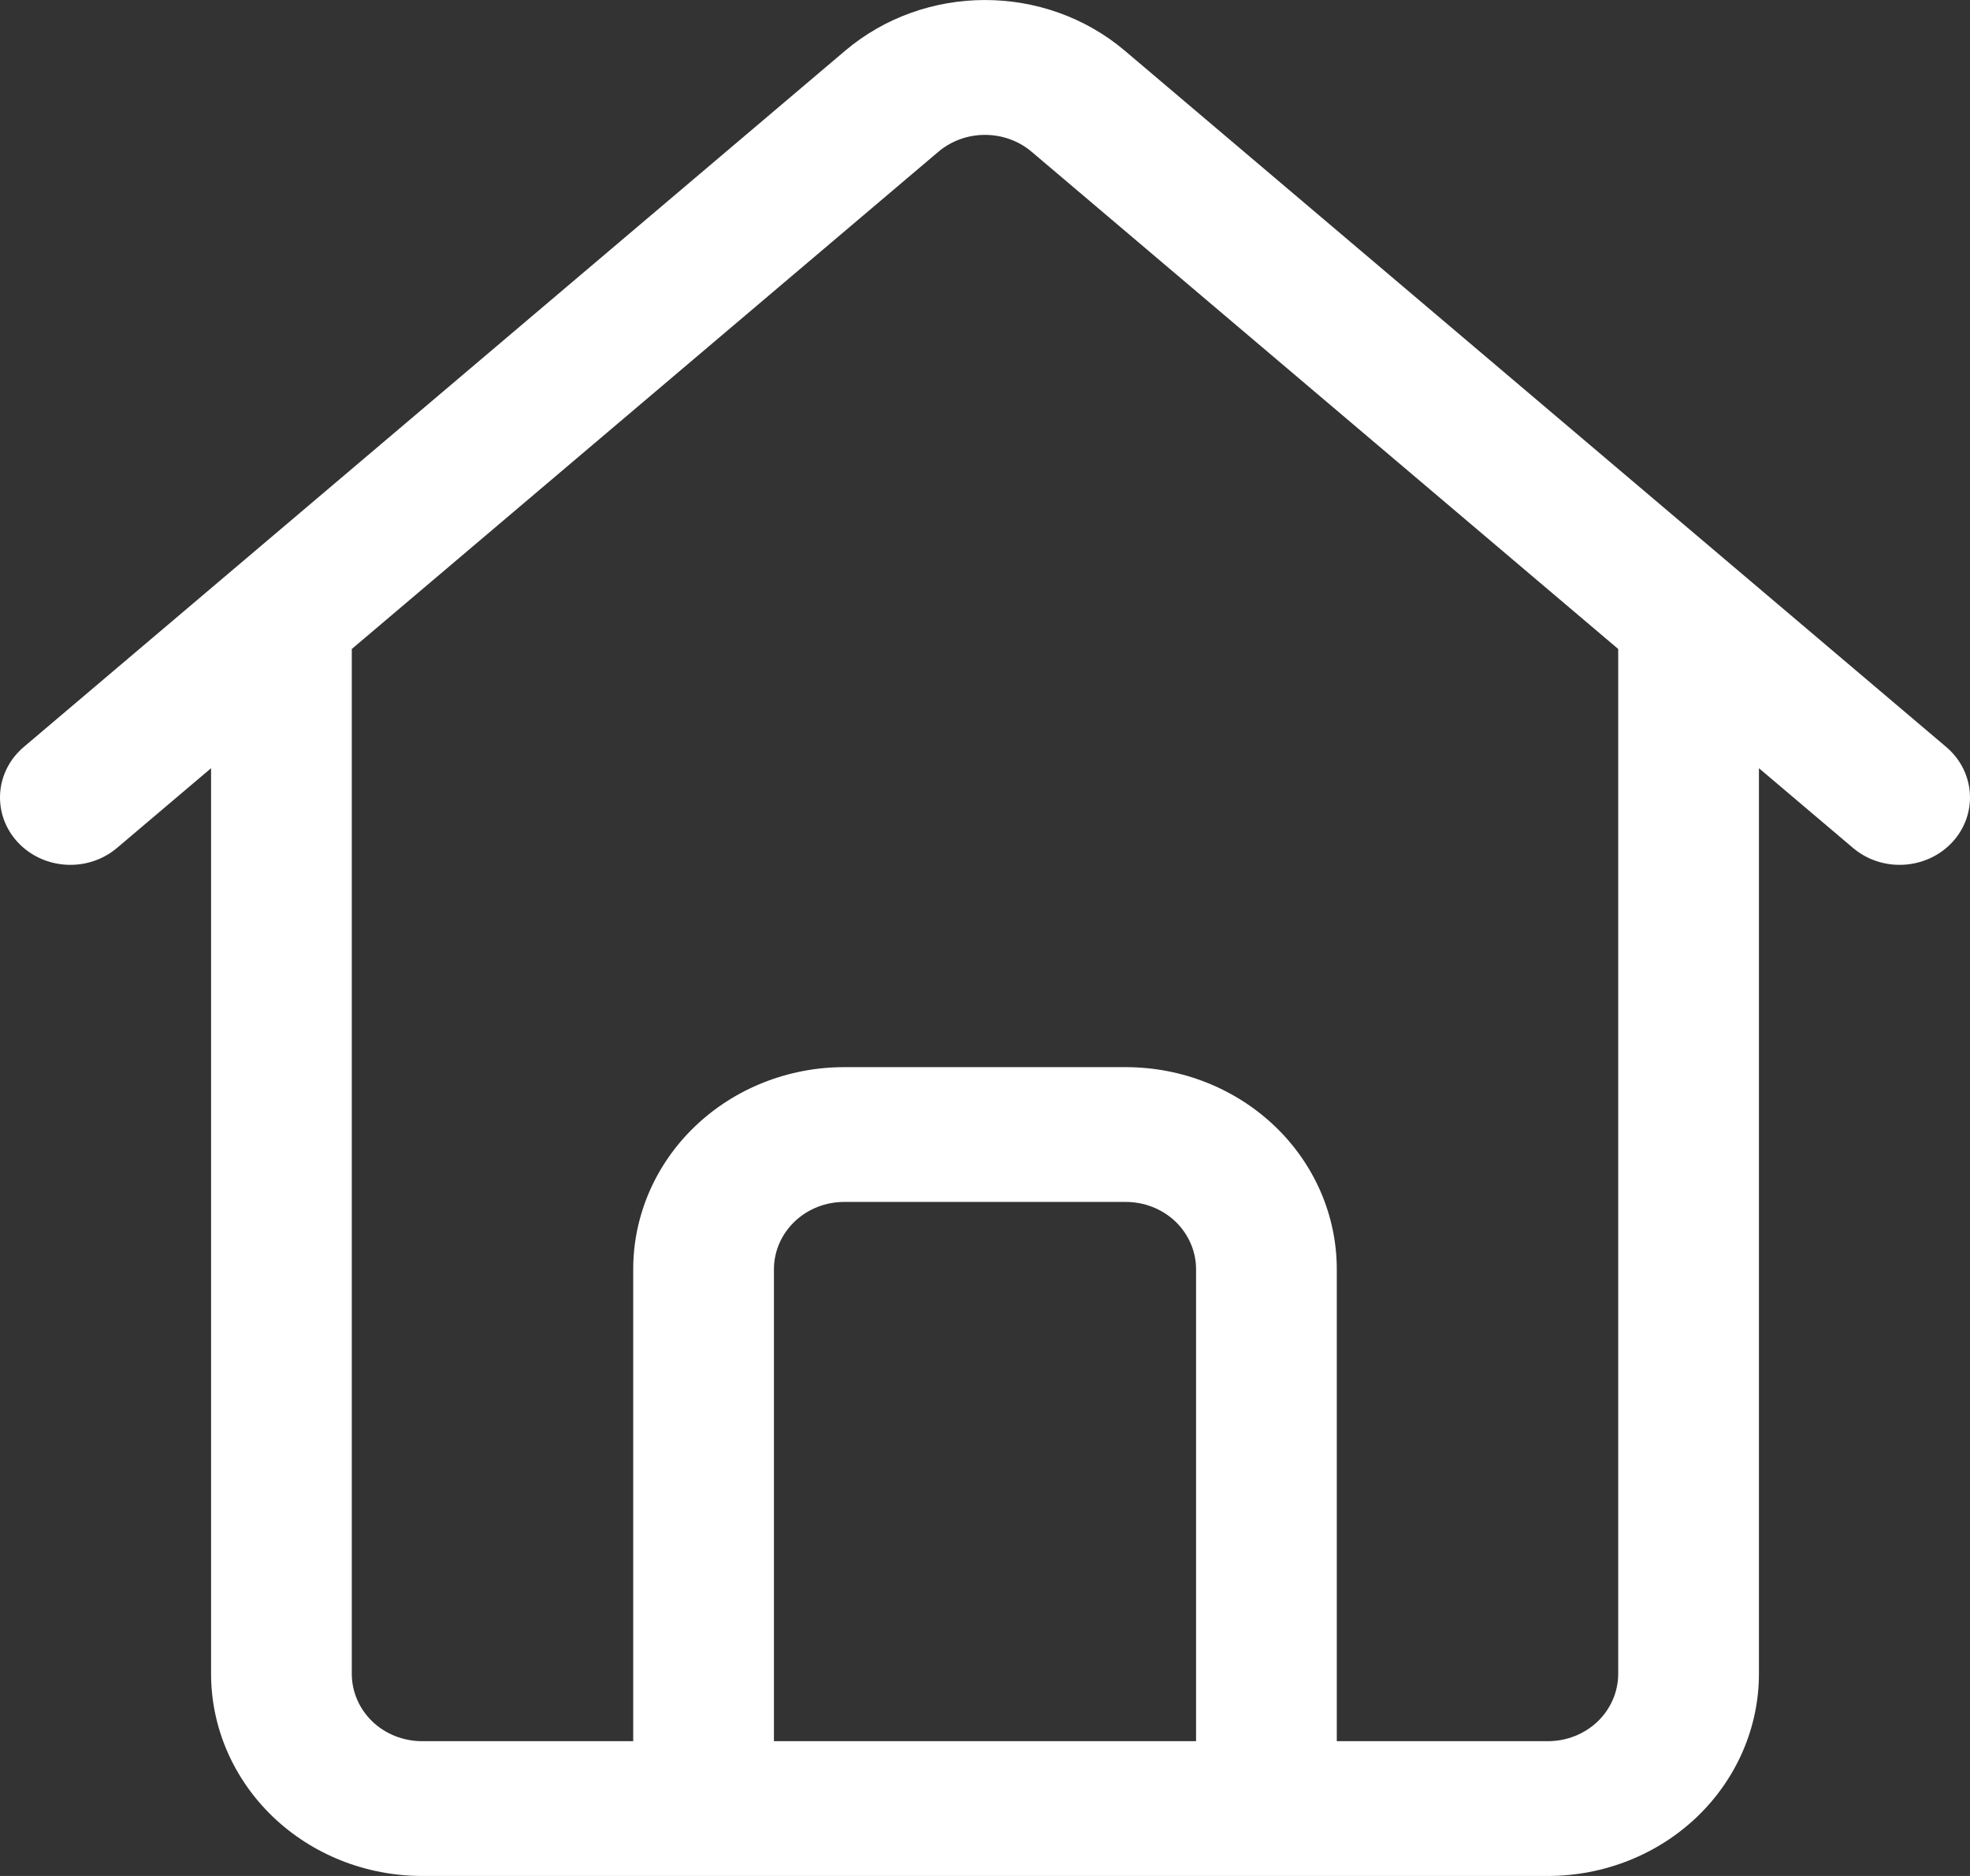 <svg width="21" height="20" viewBox="0 0 21 20" fill="none" xmlns="http://www.w3.org/2000/svg">
<rect x="0" y="0" width="21" height="20" fill="#333333" stroke="none"/>
<path fill-rule="evenodd" clip-rule="evenodd" d="M2.25 8.19L1.247 9.04C0.937 9.303 0.463 9.275 0.188 8.978C-0.086 8.681 -0.057 8.227 0.253 7.964L9.009 0.541C9.861 -0.18 11.139 -0.18 11.991 0.541L20.747 7.964C21.057 8.227 21.086 8.681 20.812 8.978C20.537 9.275 20.063 9.303 19.753 9.04L18.75 8.19V17.844C18.75 18.416 18.513 18.964 18.091 19.369C17.669 19.773 17.097 20 16.5 20H4.5C3.903 20 3.331 19.773 2.909 19.369C2.487 18.964 2.25 18.416 2.25 17.844L2.25 8.19ZM10.003 1.618L3.75 6.919V17.844C3.75 18.035 3.829 18.218 3.969 18.353C4.11 18.488 4.301 18.563 4.5 18.563H6.75V13.532C6.75 12.96 6.987 12.412 7.409 12.008C7.831 11.604 8.403 11.377 9 11.377H12C12.597 11.377 13.169 11.604 13.591 12.008C14.013 12.412 14.25 12.96 14.25 13.532V18.563H16.5C16.699 18.563 16.89 18.488 17.031 18.353C17.171 18.218 17.25 18.035 17.25 17.844V6.919L10.997 1.618C10.713 1.378 10.287 1.378 10.003 1.618ZM8.25 18.563H12.75V13.532C12.75 13.342 12.671 13.159 12.531 13.024C12.39 12.889 12.199 12.814 12 12.814H9C8.801 12.814 8.61 12.889 8.47 13.024C8.329 13.159 8.25 13.342 8.25 13.532L8.25 18.563Z" fill="white"/>
</svg>
